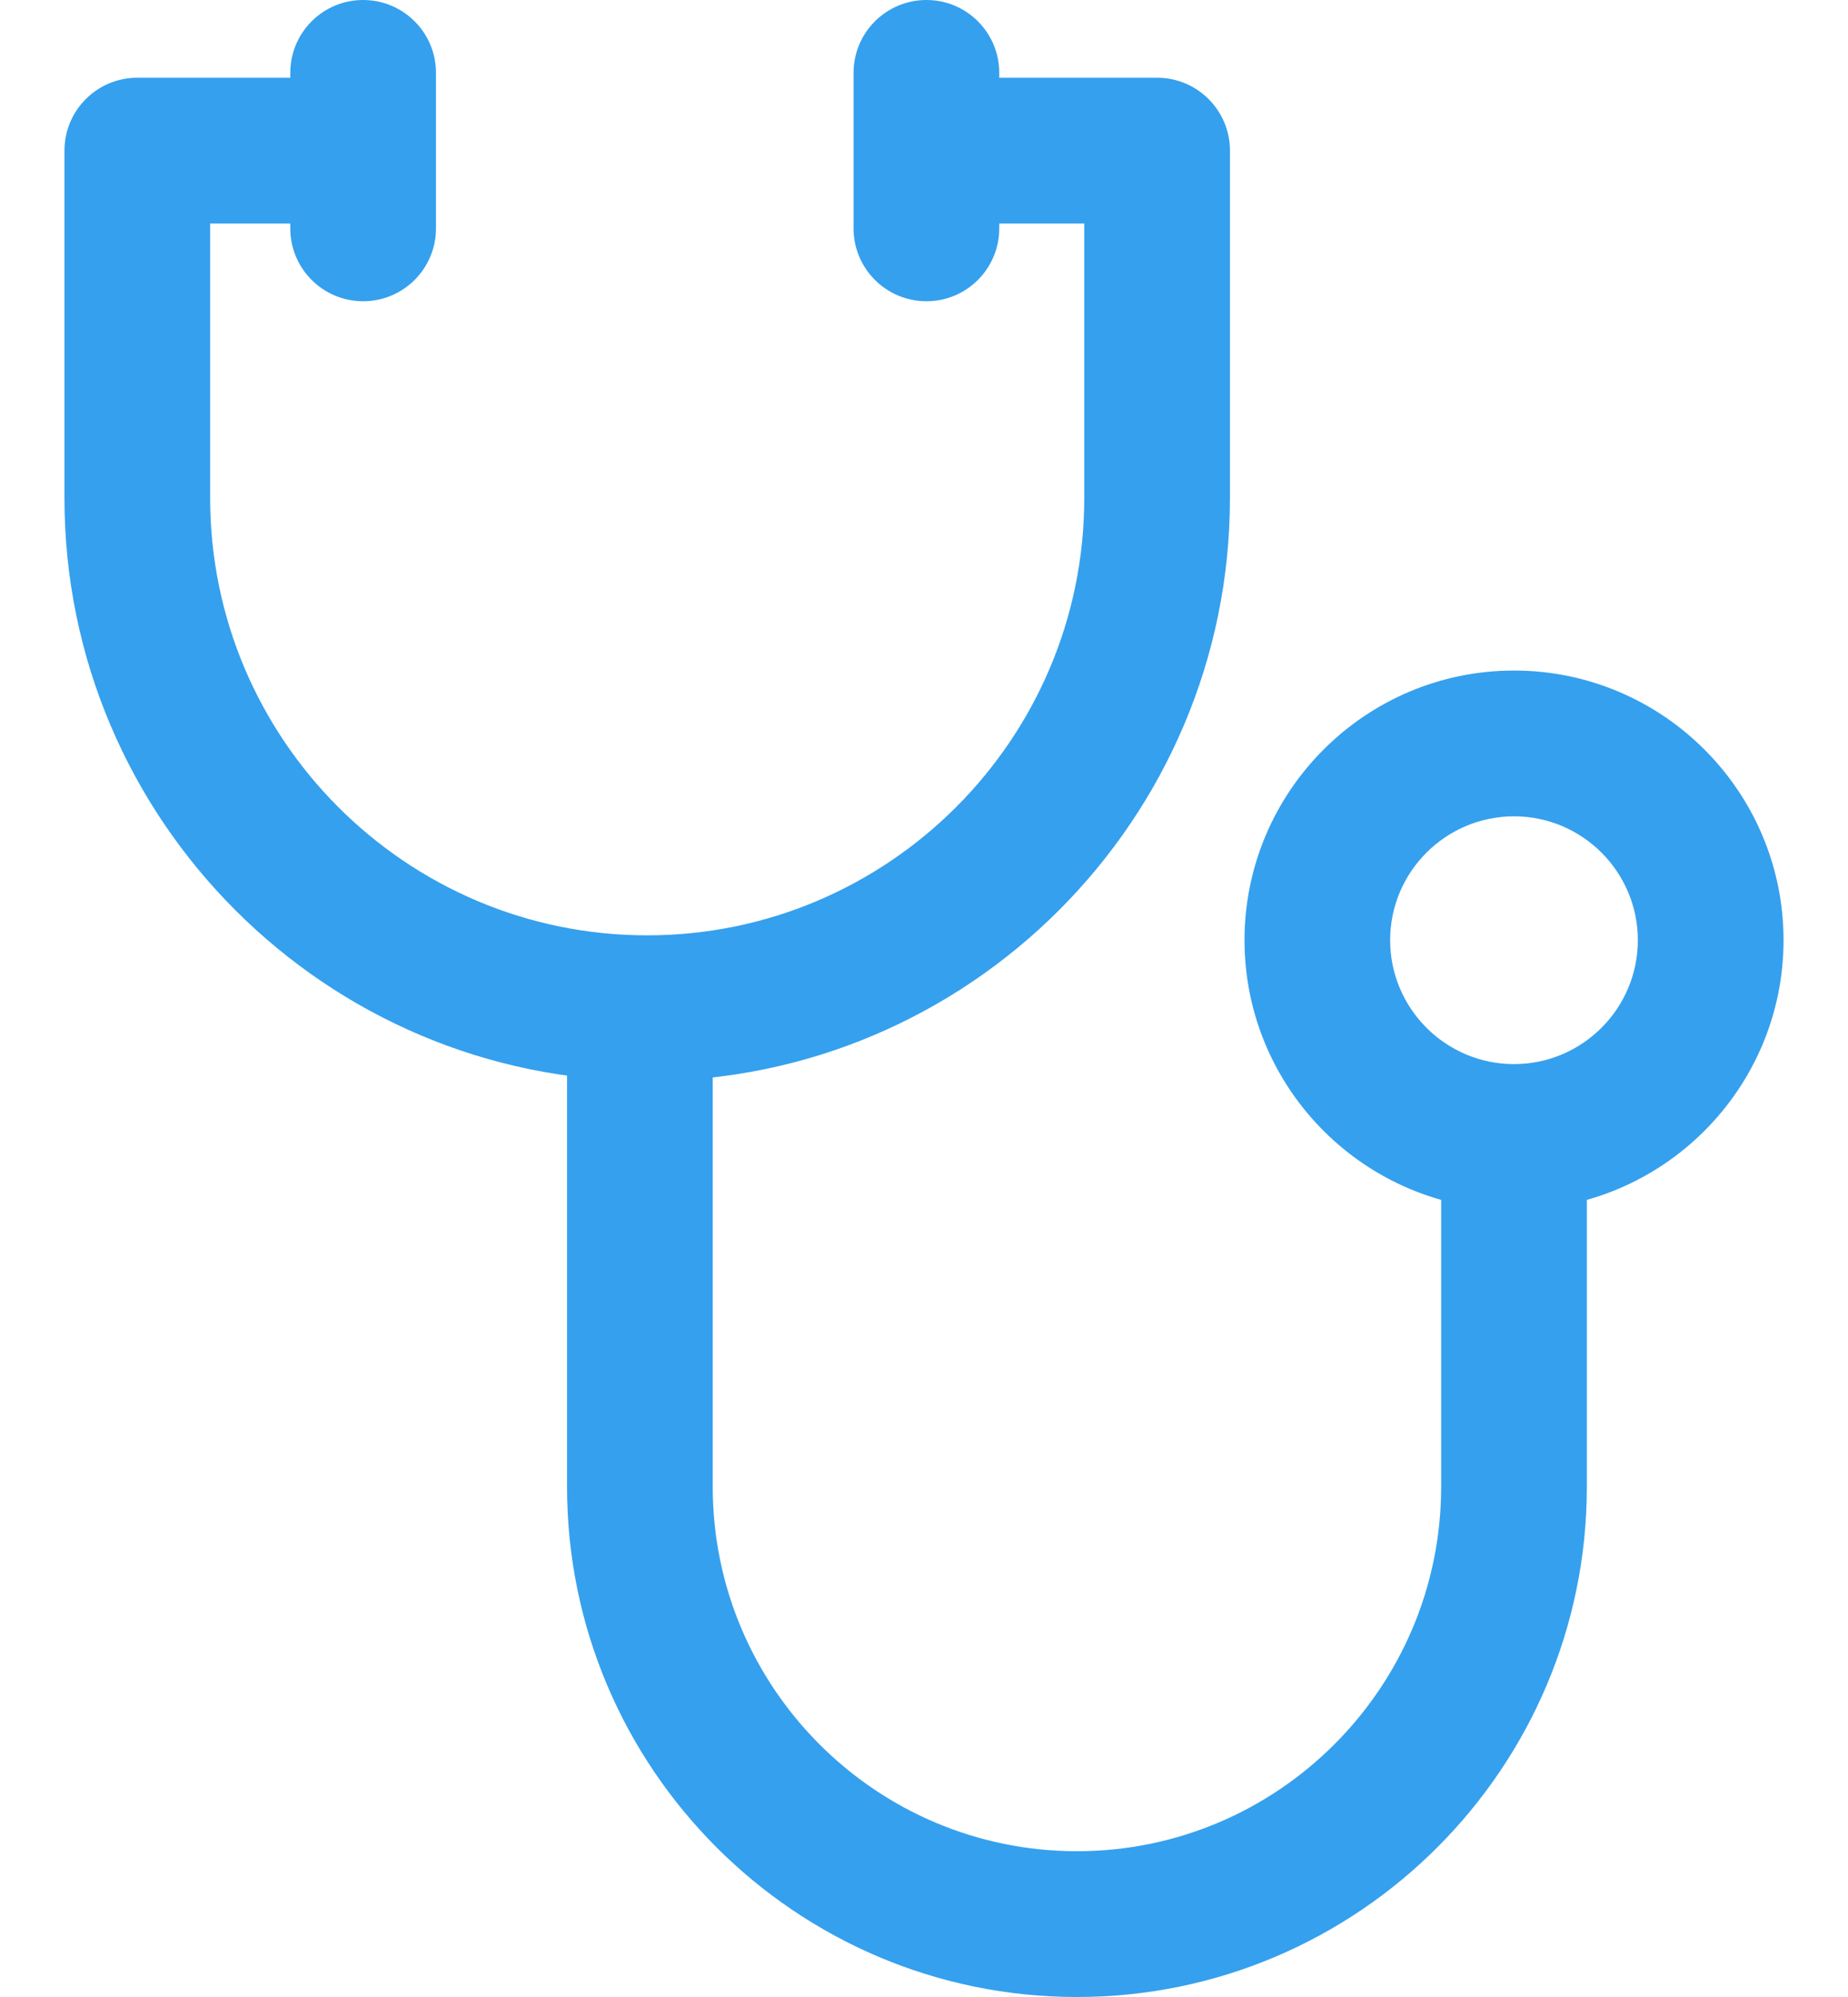 <svg viewBox="0 0 25 27" fill="none" xmlns="http://www.w3.org/2000/svg">
<path d="M15.653 1.051H12.5V3.022H14.668V6.734C14.668 9.994 12.015 12.646 8.755 12.646C5.495 12.646 2.843 9.994 2.843 6.734V3.022H4.945V1.051H1.858C1.313 1.051 0.872 1.492 0.872 2.037V6.734C0.872 11.081 4.408 14.617 8.755 14.617C13.102 14.617 16.639 11.081 16.639 6.734V2.037C16.639 1.492 16.197 1.051 15.653 1.051Z" fill="#35A0EE"/>
<path d="M19.496 15.438V20.102C19.496 22.819 17.286 25.029 14.569 25.029C11.852 25.029 9.642 22.819 9.642 20.102V13.664H7.671V20.102C7.671 23.905 10.765 27 14.569 27C18.372 27 21.467 23.905 21.467 20.102V15.438H19.496Z" fill="#35A0EE"/>
<path d="M20.482 9.066C18.471 9.066 16.836 10.701 16.836 12.712C16.836 14.722 18.471 16.358 20.482 16.358C22.492 16.358 24.128 14.722 24.128 12.712C24.128 10.701 22.492 9.066 20.482 9.066ZM20.482 14.387C19.558 14.387 18.806 13.635 18.806 12.712C18.806 11.788 19.558 11.037 20.482 11.037C21.405 11.037 22.157 11.788 22.157 12.712C22.157 13.635 21.405 14.387 20.482 14.387Z" fill="#35A0EE"/>
<path d="M4.912 0C4.368 0 3.927 0.441 3.927 0.985V3.088C3.927 3.632 4.368 4.073 4.912 4.073C5.457 4.073 5.898 3.632 5.898 3.088V0.985C5.898 0.441 5.457 0 4.912 0Z" fill="#35A0EE"/>
<path d="M12.533 0C11.989 0 11.547 0.441 11.547 0.985V3.088C11.547 3.632 11.989 4.073 12.533 4.073C13.077 4.073 13.518 3.632 13.518 3.088V0.985C13.518 0.441 13.077 0 12.533 0Z" fill="#35A0EE"/>
</svg>
